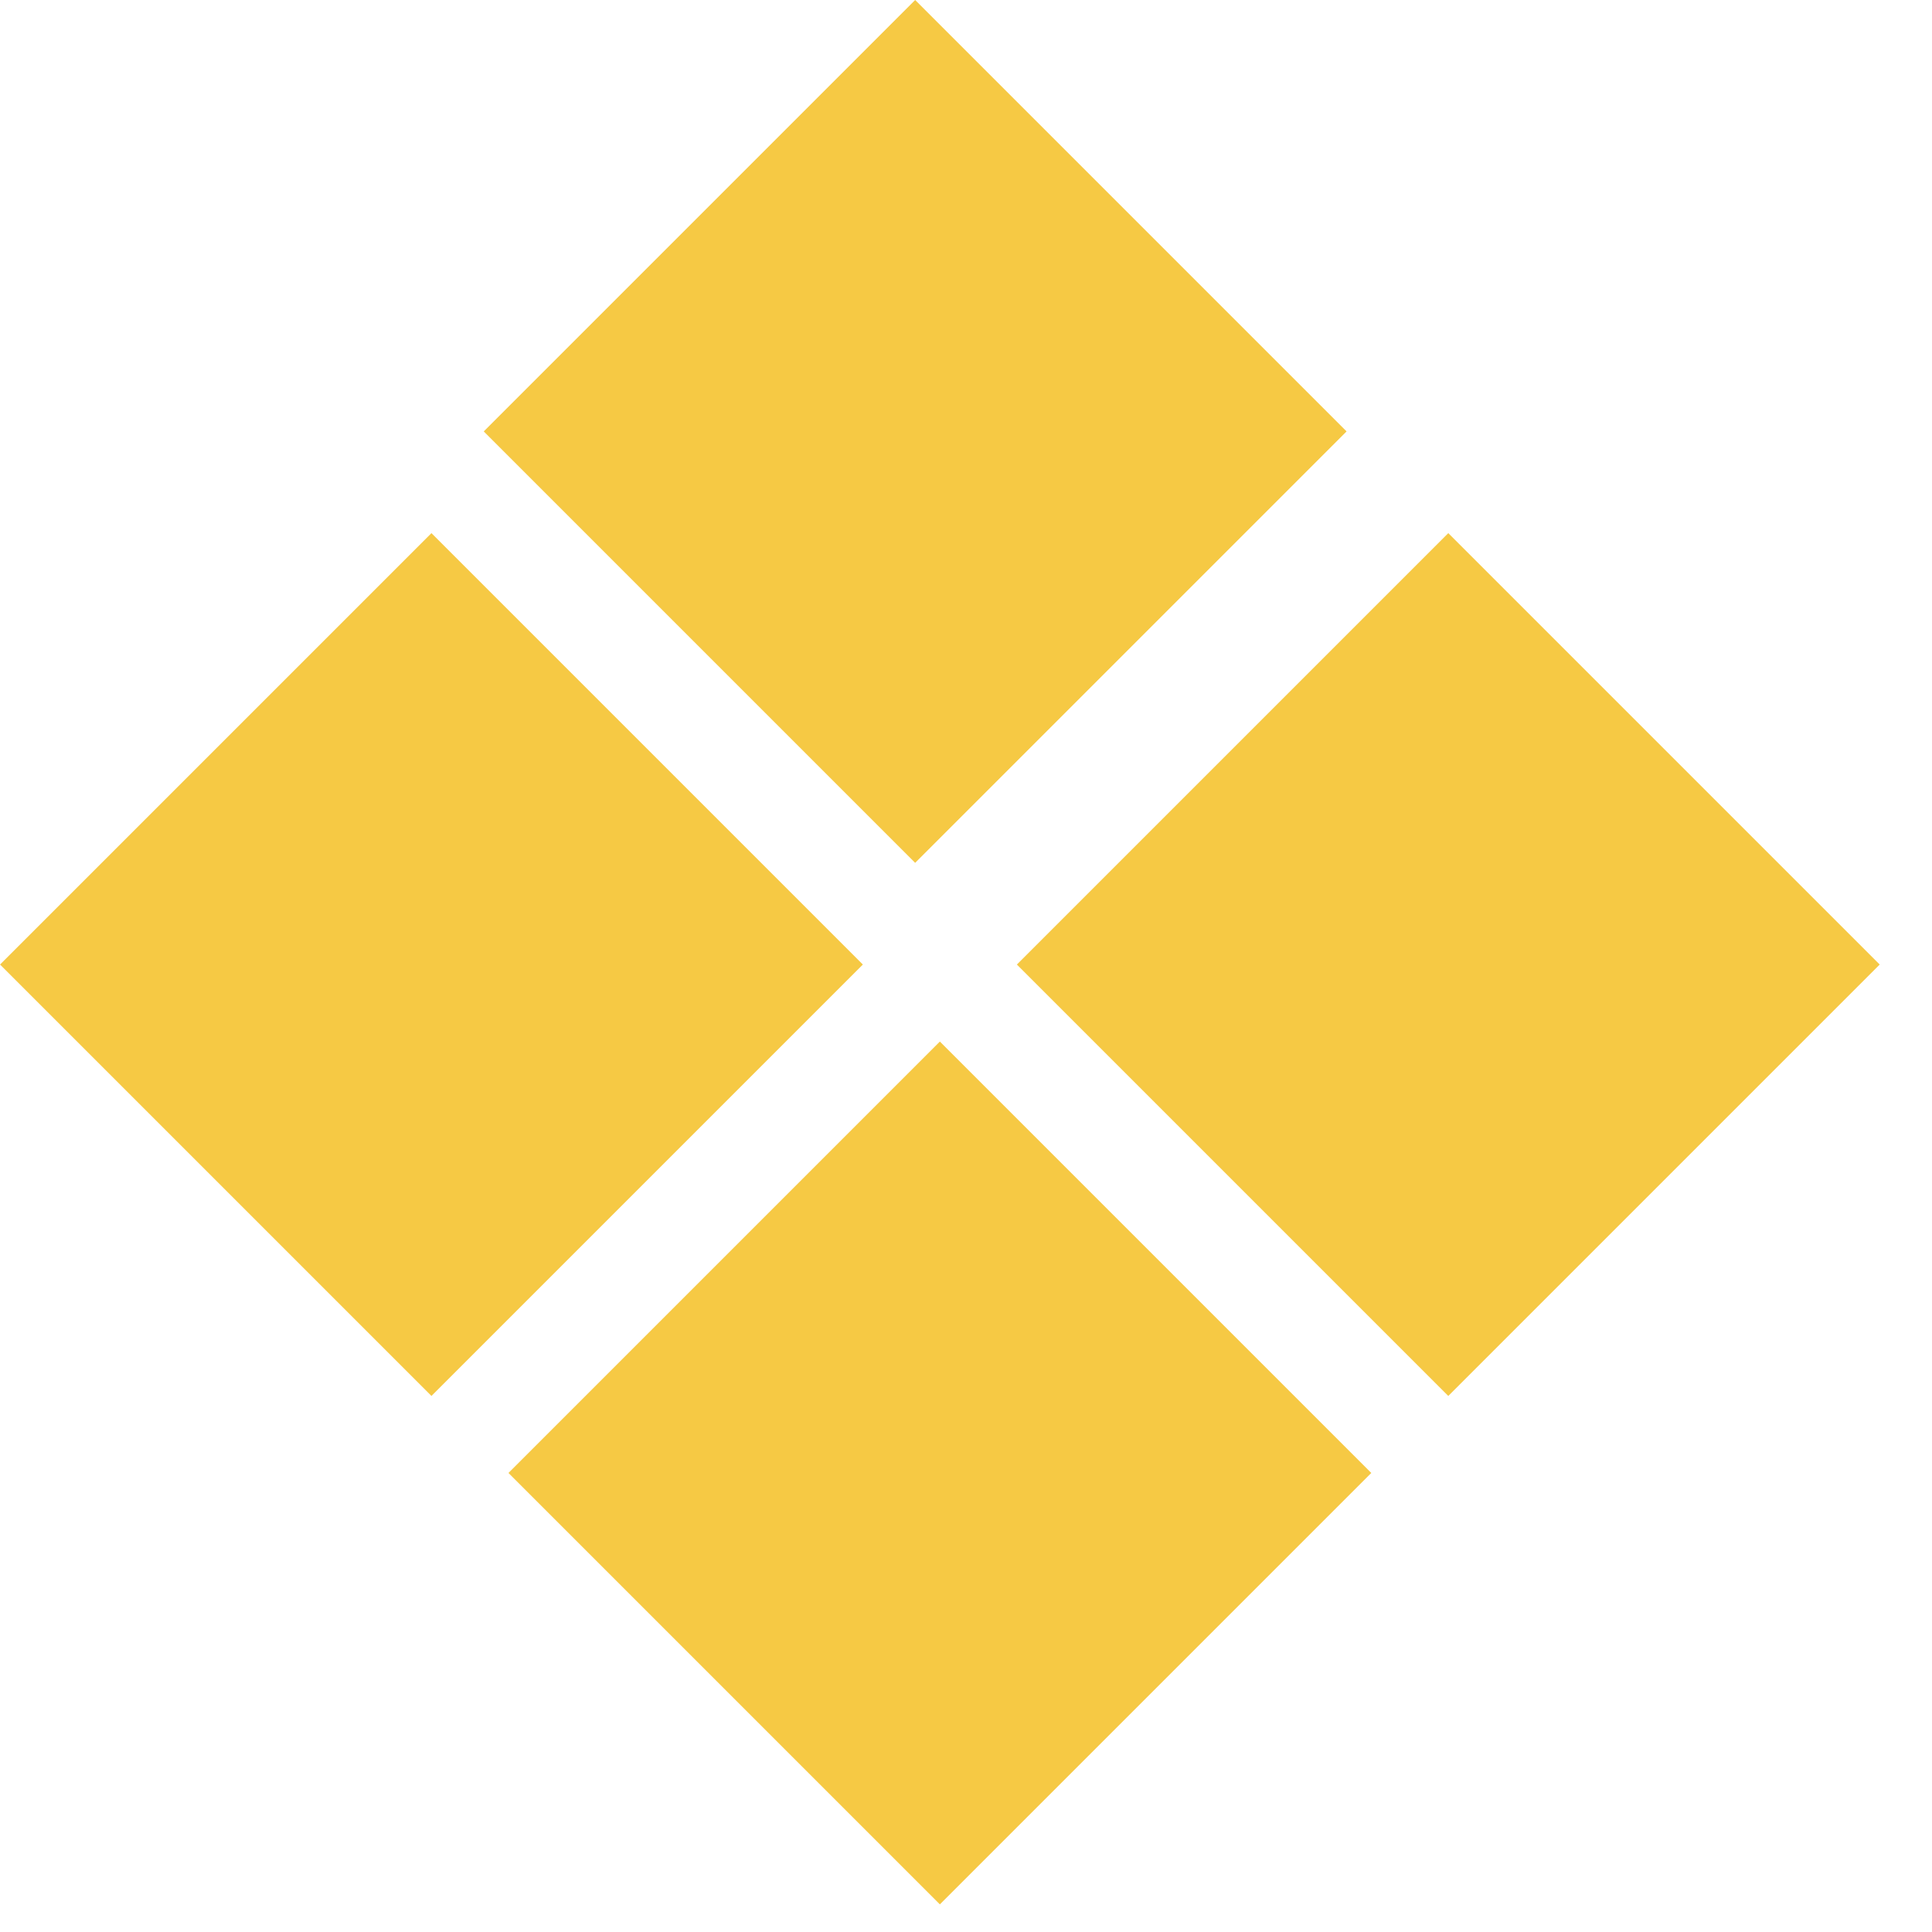 <svg width="19" height="19" viewBox="0 0 19 19" fill="none" xmlns="http://www.w3.org/2000/svg">
<rect x="9" width="6" height="6" transform="rotate(45 9 0)" fill="#F6C944"/>
<rect x="9.243" y="10.243" width="6" height="6" transform="rotate(45 9.243 10.243)" fill="#F6C944"/>
<rect x="4.243" y="5.243" width="6" height="6" transform="rotate(45 4.243 5.243)" fill="#F6C944"/>
<rect x="14.243" y="5.243" width="6" height="6" transform="rotate(45 14.243 5.243)" fill="#F6C944"/>
</svg>

